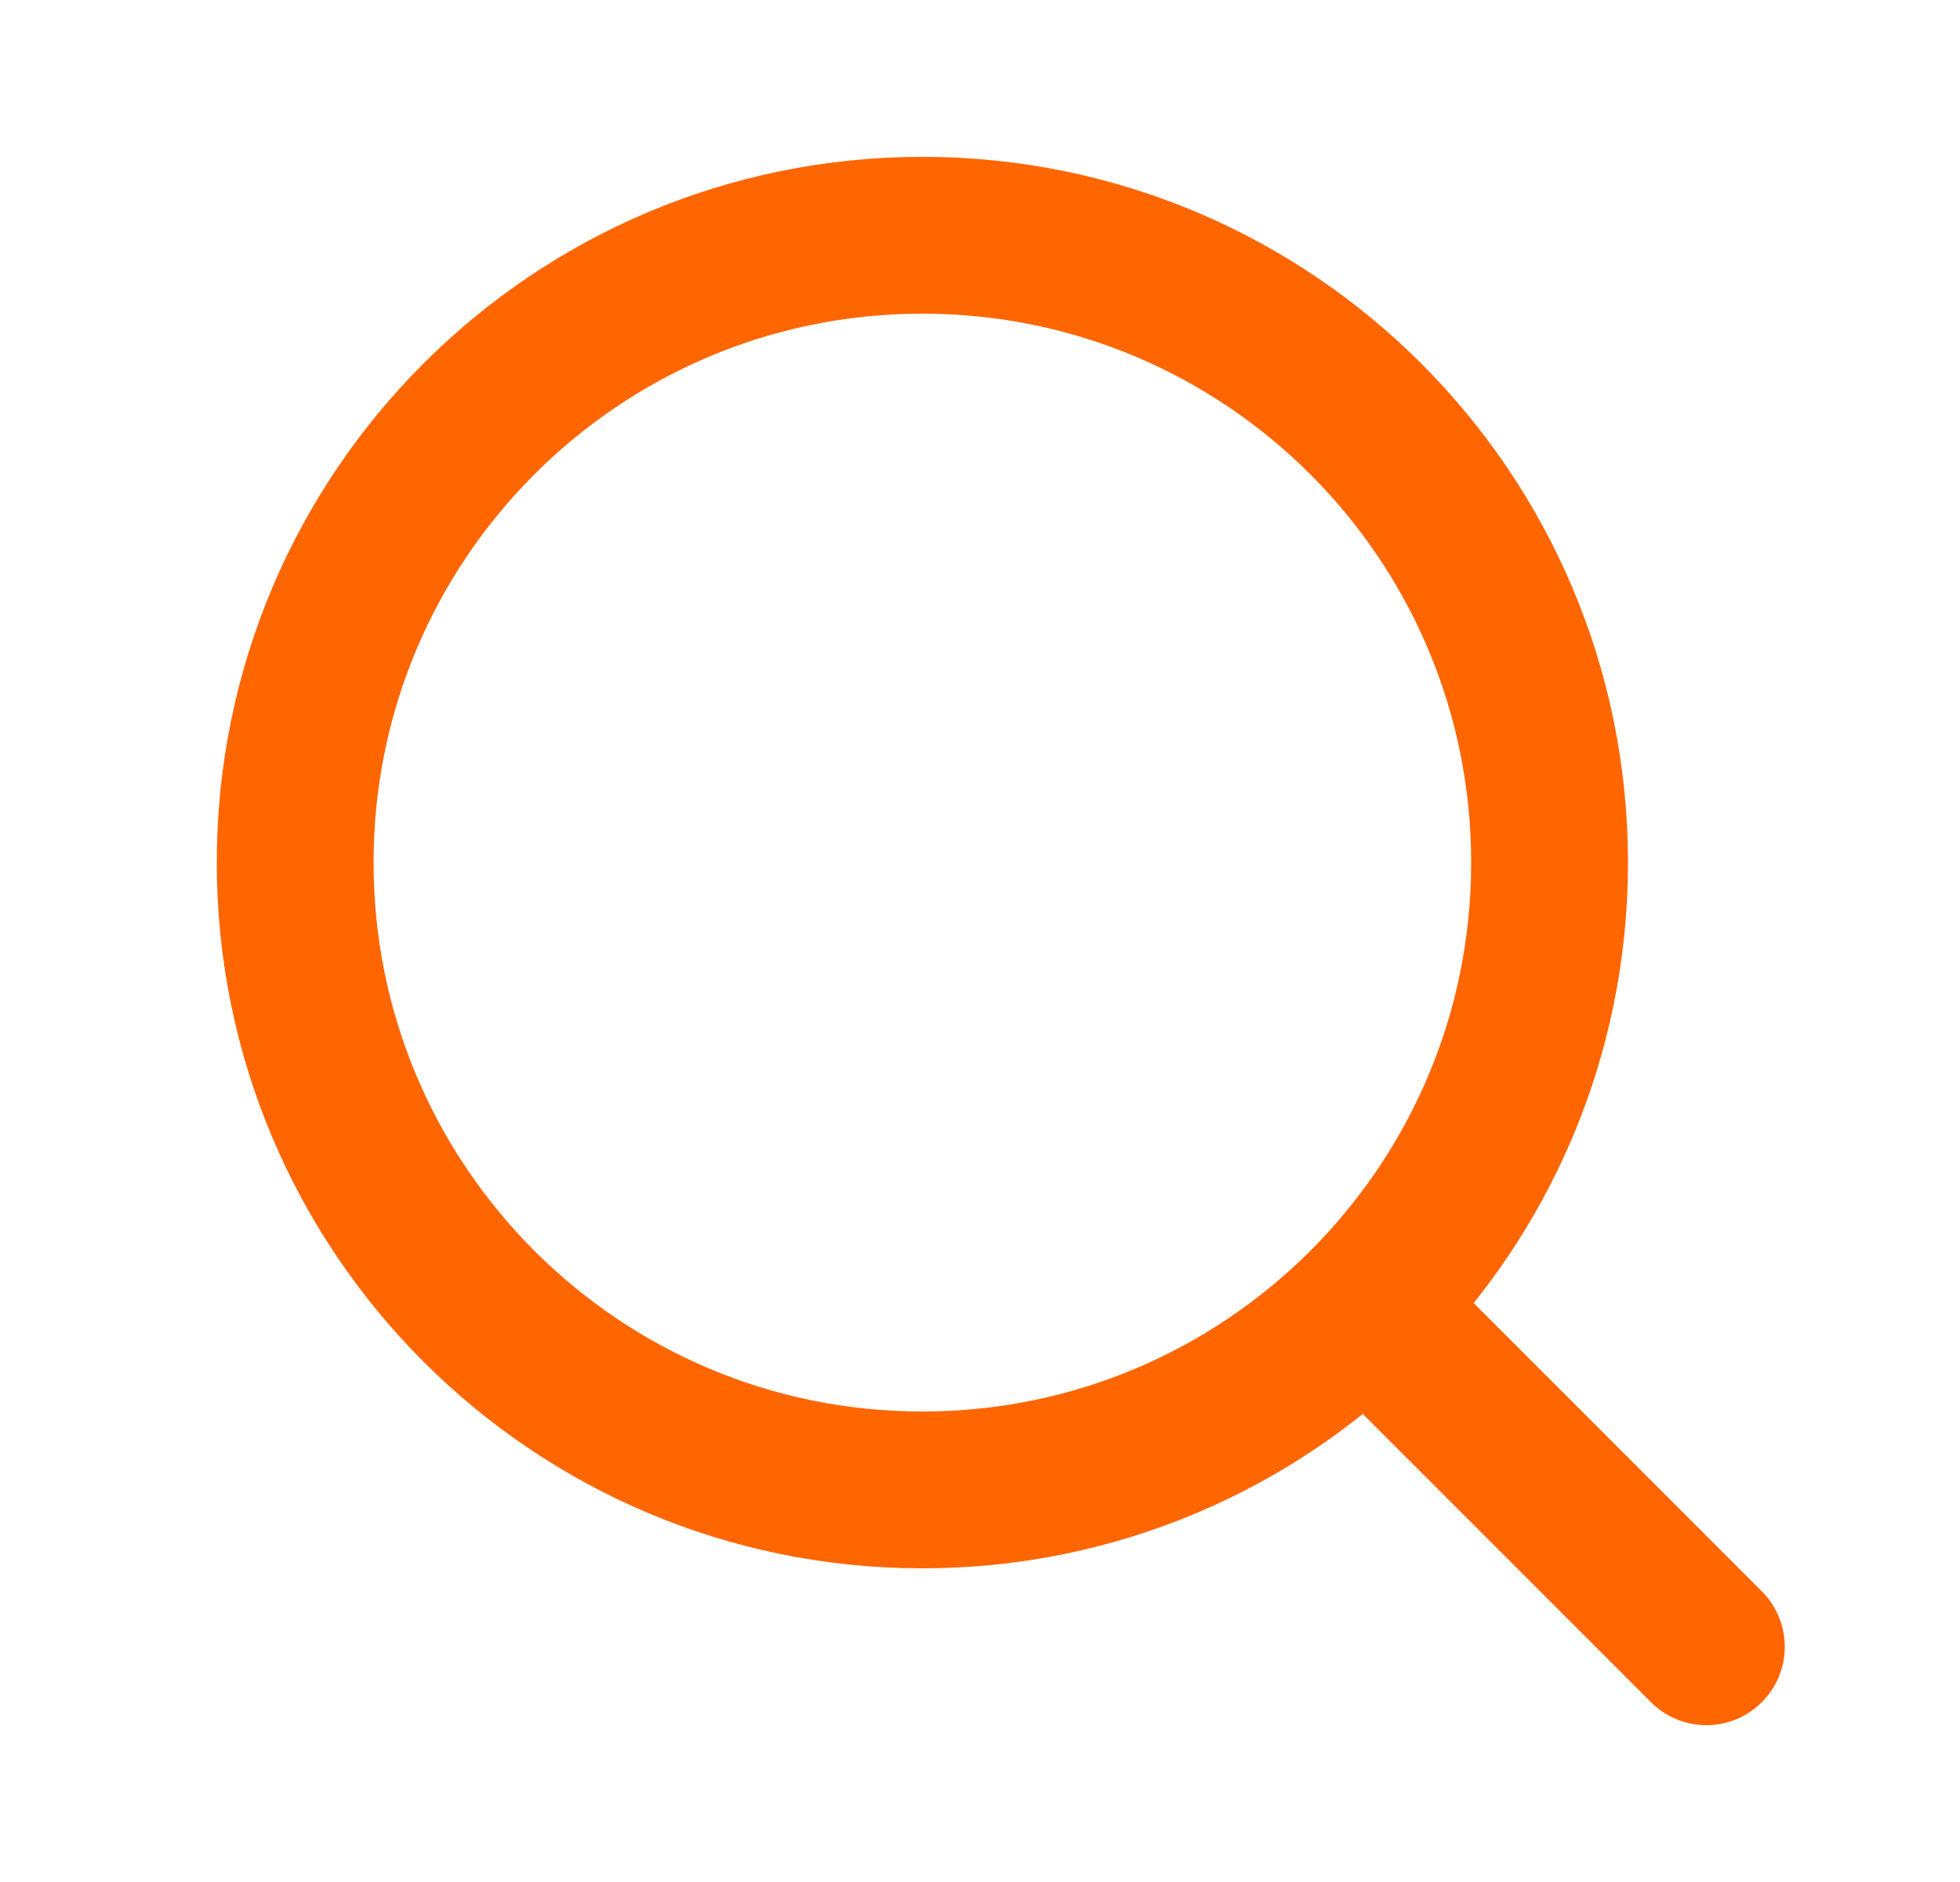 <svg width="25" height="24" viewBox="0 0 25 24" fill="none" xmlns="http://www.w3.org/2000/svg">
  <path
    d="M11.765 19C16.183 19 19.765 15.418 19.765 11C19.765 6.582 16.183 3 11.765 3C7.346 3 3.765 6.582 3.765 11C3.765 15.418 7.346 19 11.765 19Z"
    stroke="#FF6600"
    stroke-width="2"
    stroke-linecap="round"
    stroke-linejoin="round"
  />
  <path d="M21.765 21L17.465 16.7" stroke="#FF6600" stroke-width="2" stroke-linecap="round" stroke-linejoin="round" />
</svg>
